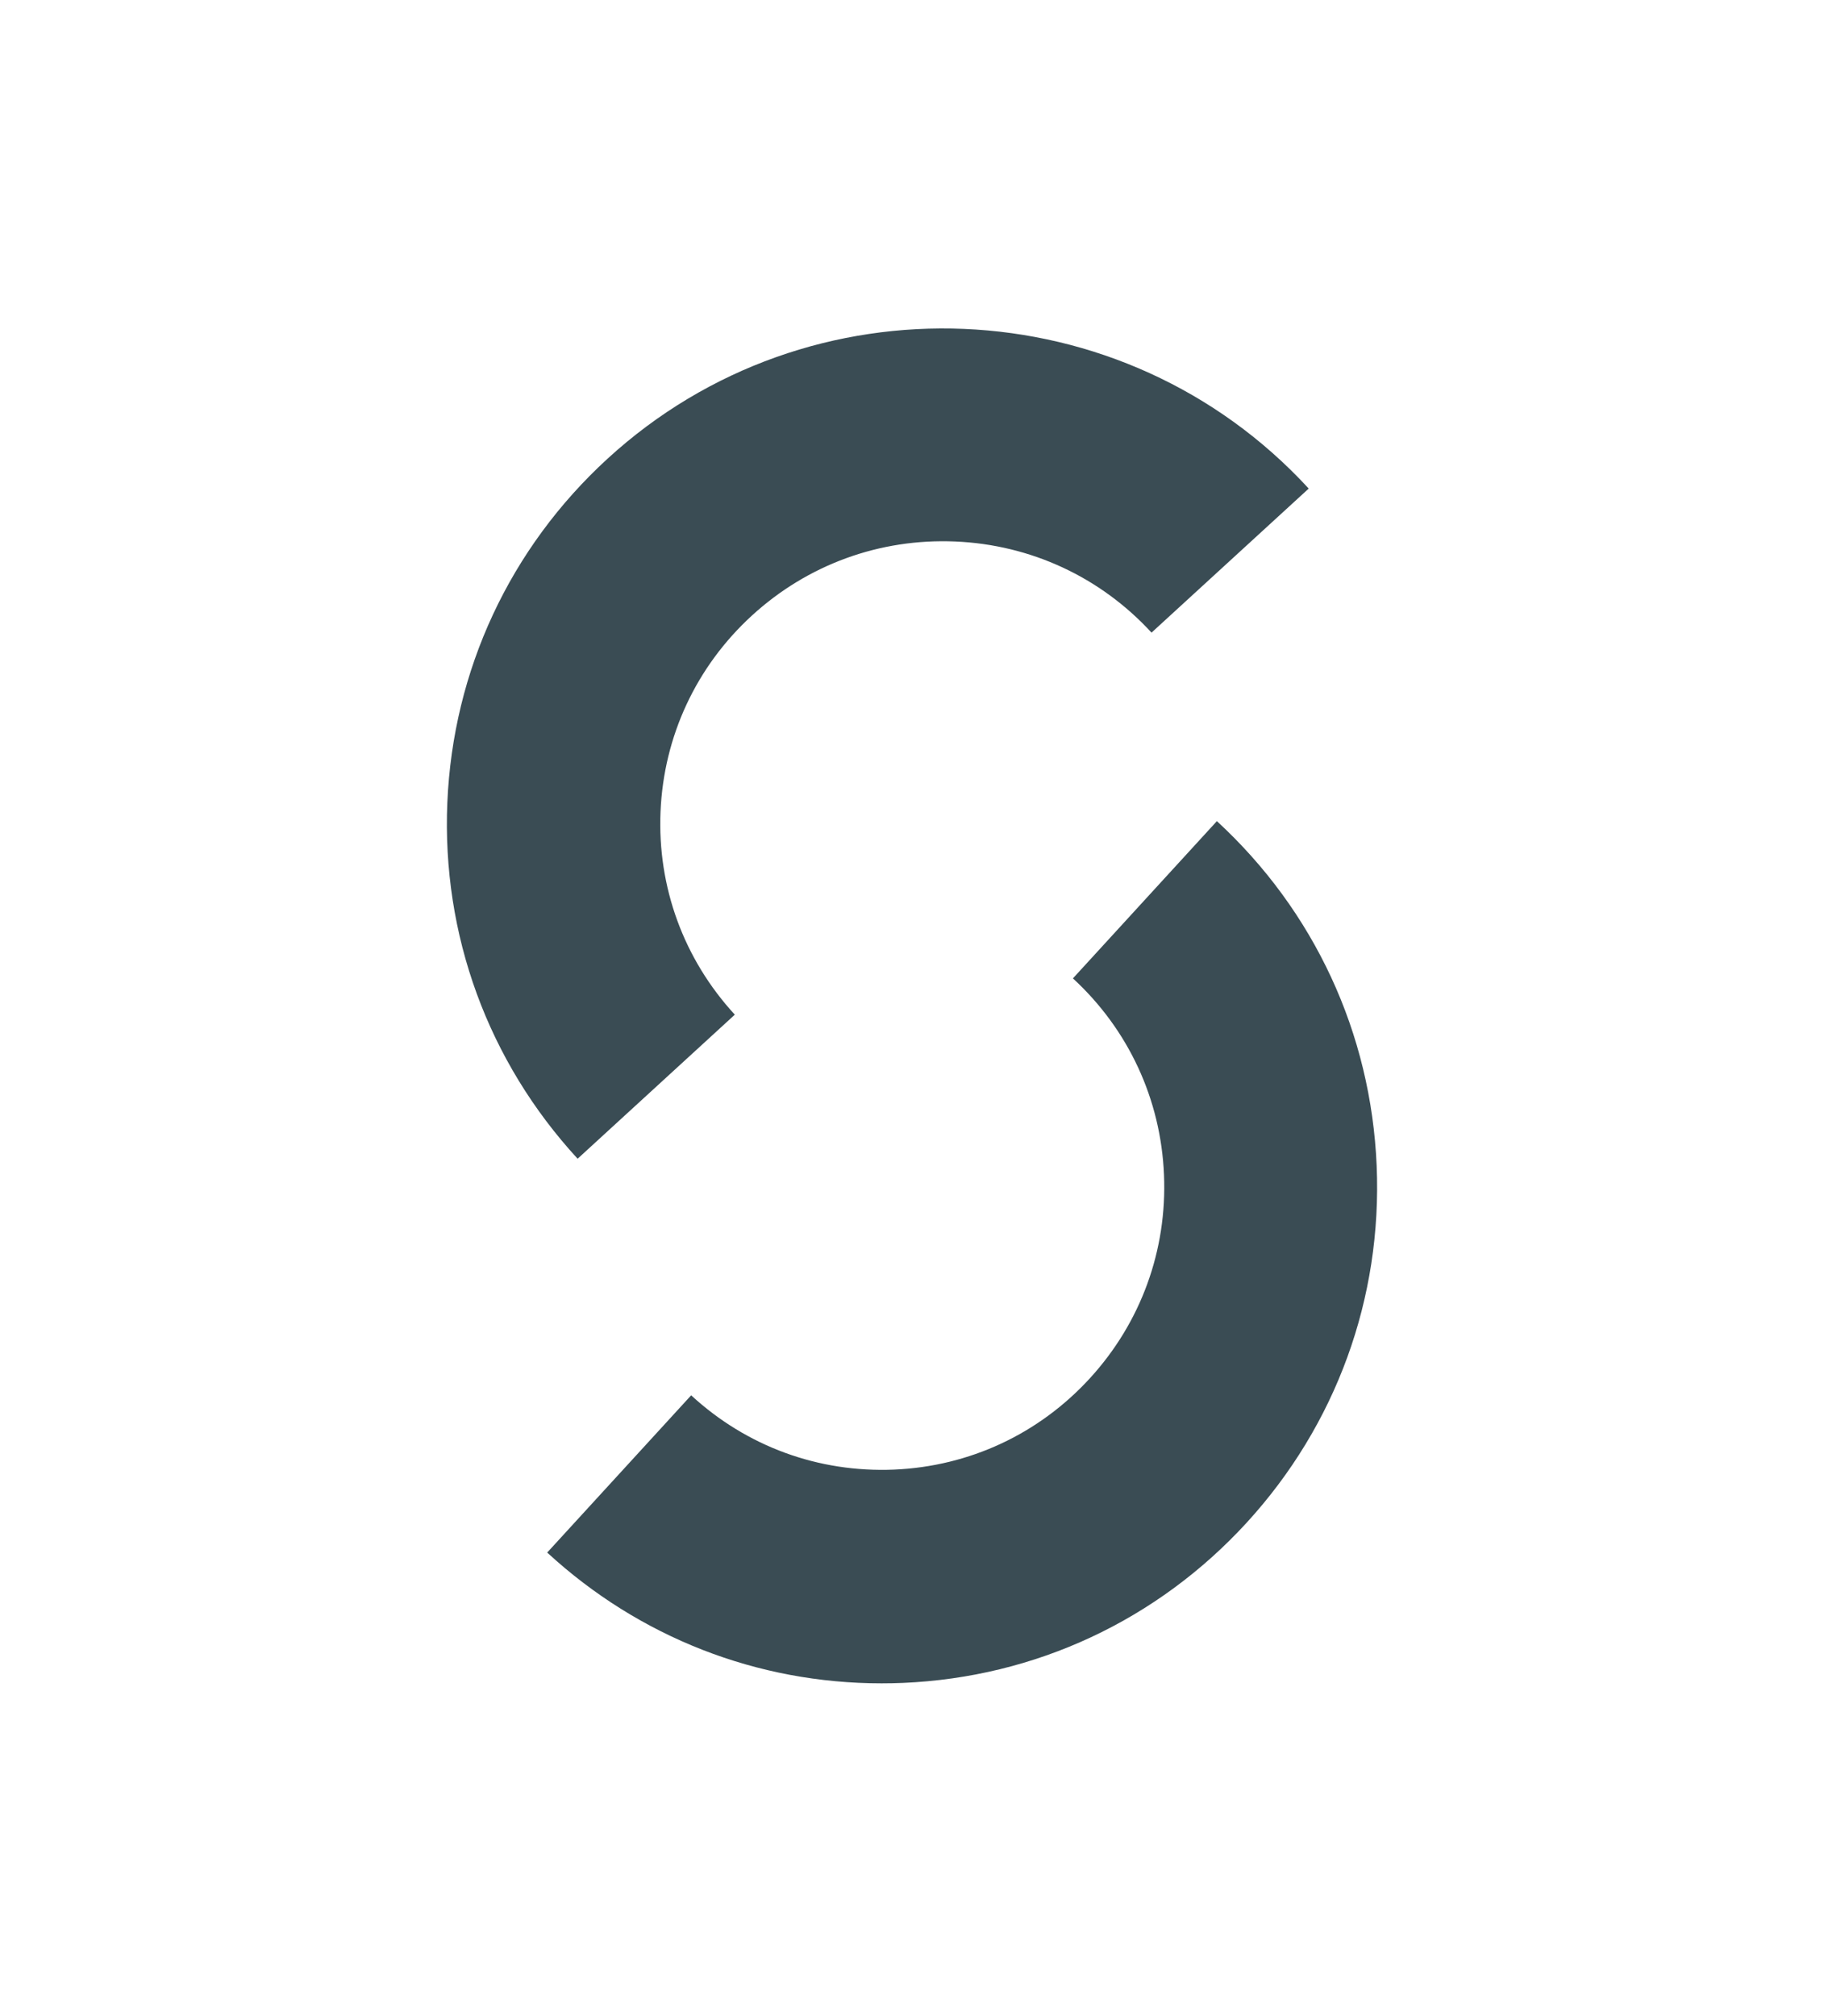 <?xml version="1.0" encoding="UTF-8"?>
<svg width="400px" height="442px" viewBox="0 0 400 442" version="1.1" xmlns="http://www.w3.org/2000/svg" xmlns:xlink="http://www.w3.org/1999/xlink">
    <title>SG picto</title>
    <g id="SG-picto" stroke="none" stroke-width="1" fill="none" fill-rule="evenodd">
        <rect fill="#FFFFFF" x="0" y="0" width="400" height="442"></rect>
        <g id="FWB-sg-picto" transform="translate(98, 72)" fill="#3A4C54">
            <path d="M28.671,182 C9.012,160.632 -1.134,132.904 0.101,103.922 C1.336,74.941 13.817,48.177 35.226,28.555 C79.427,-11.942 148.406,-9.01 189,35.096 L154.528,66.675 C143.323,54.497 128.037,47.402 111.48,46.699 C94.893,46 79.087,51.771 66.873,62.953 C54.669,74.135 47.558,89.393 46.854,105.909 C46.149,122.43 51.932,138.238 63.143,150.421 L28.671,182" id="Fill-1"></path>
            <path d="M95.322,297 C68.069,297 42.196,286.92 22,268.331 L53.57,233.863 C65.749,245.069 81.454,250.832 98.068,250.147 C114.584,249.443 129.833,242.337 141.011,230.127 C152.195,217.918 157.964,202.076 157.261,185.518 C156.568,168.966 149.465,153.674 137.29,142.468 L168.86,108 C190.216,127.66 202.668,154.487 203.899,183.527 C205.131,212.572 195.01,240.361 175.399,261.776 C155.783,283.185 129.027,295.662 100.054,296.902 C98.474,296.969 96.888,297 95.322,297" id="Fill-2"></path>
        </g>
    </g>
</svg>
